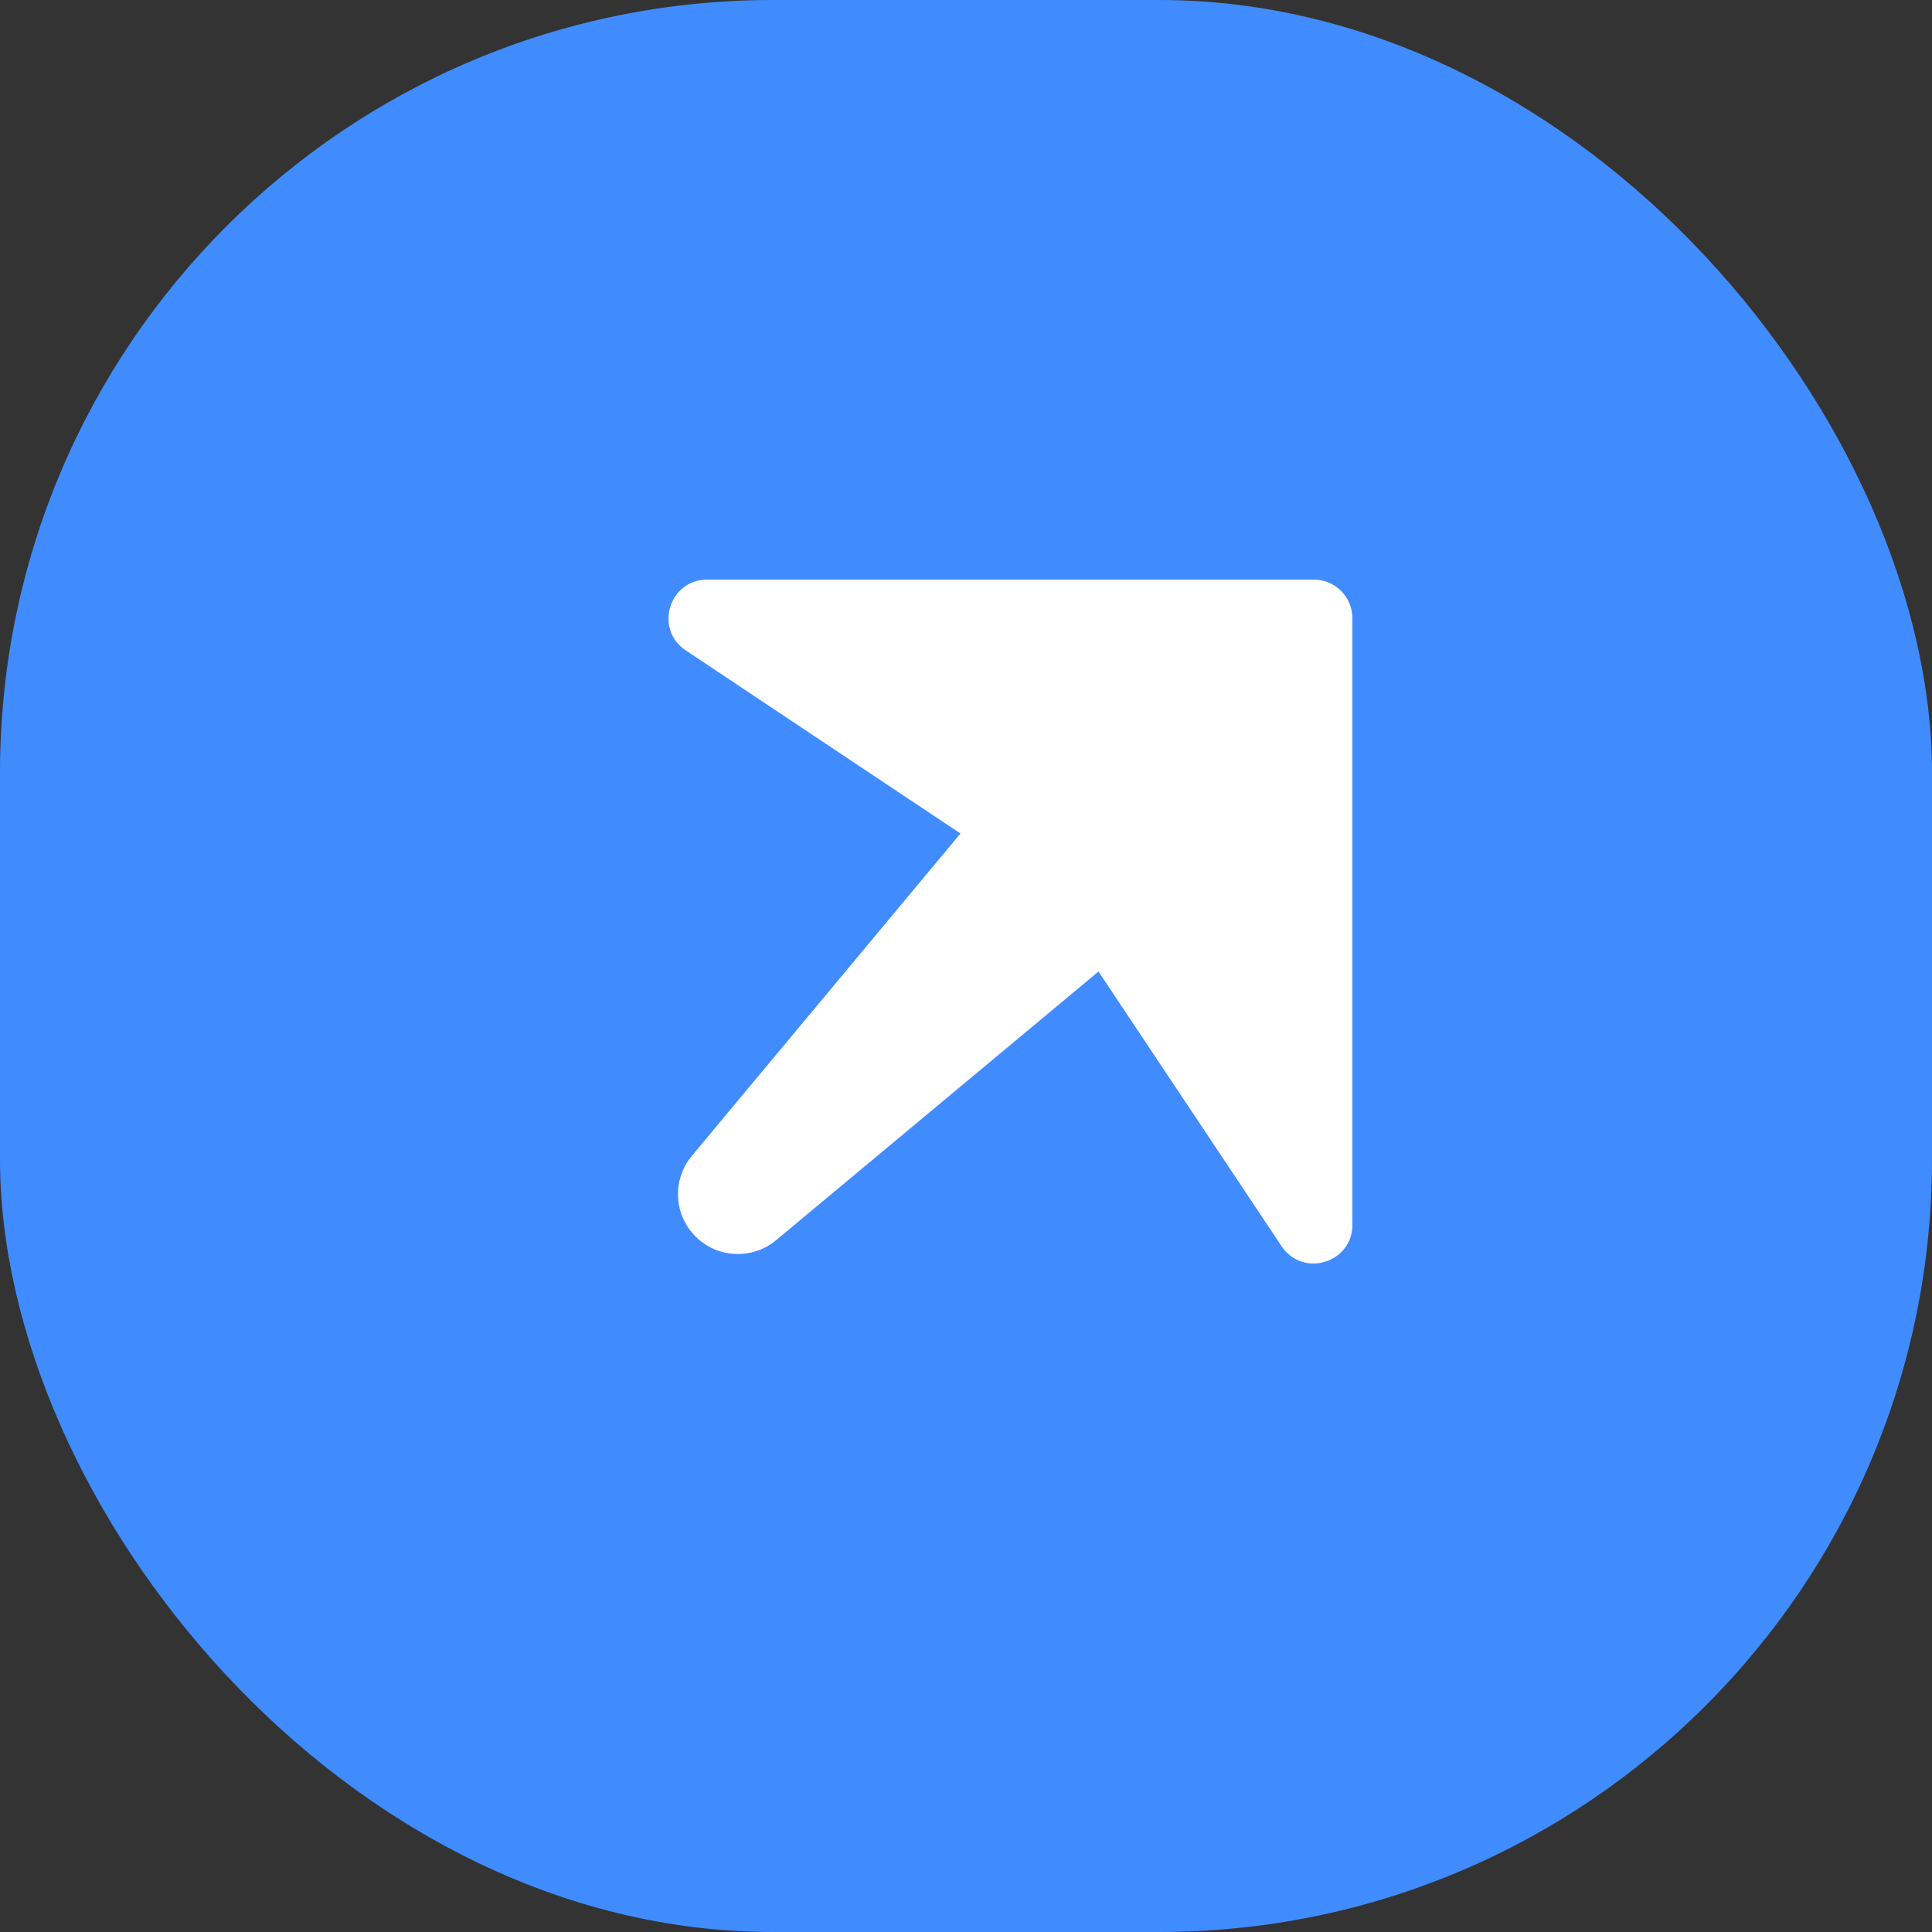 <svg width="40" height="40" viewBox="0 0 40 40" fill="none" xmlns="http://www.w3.org/2000/svg">
<rect x="0" y="0" width="40" height="40" fill="#333333" stroke="none"/>
<rect width="40" height="40" rx="16" fill="#408CFF"/>
<path d="M14.642 12C13.851 12 13.54 13.027 14.198 13.466L21.467 18.311C21.555 18.37 21.63 18.445 21.689 18.533L26.534 25.802C26.973 26.46 28 26.149 28 25.358V12.8C28 12.358 27.642 12 27.2 12H14.642Z" fill="white"/>
<path d="M20.478 16.546C21.081 15.823 22.174 15.774 22.839 16.439L23.561 17.161C24.226 17.826 24.177 18.919 23.454 19.522L16.069 25.676C15.577 26.086 14.853 26.053 14.4 25.6V25.6C13.947 25.147 13.914 24.423 14.324 23.931L20.478 16.546Z" fill="white"/>
</svg>
